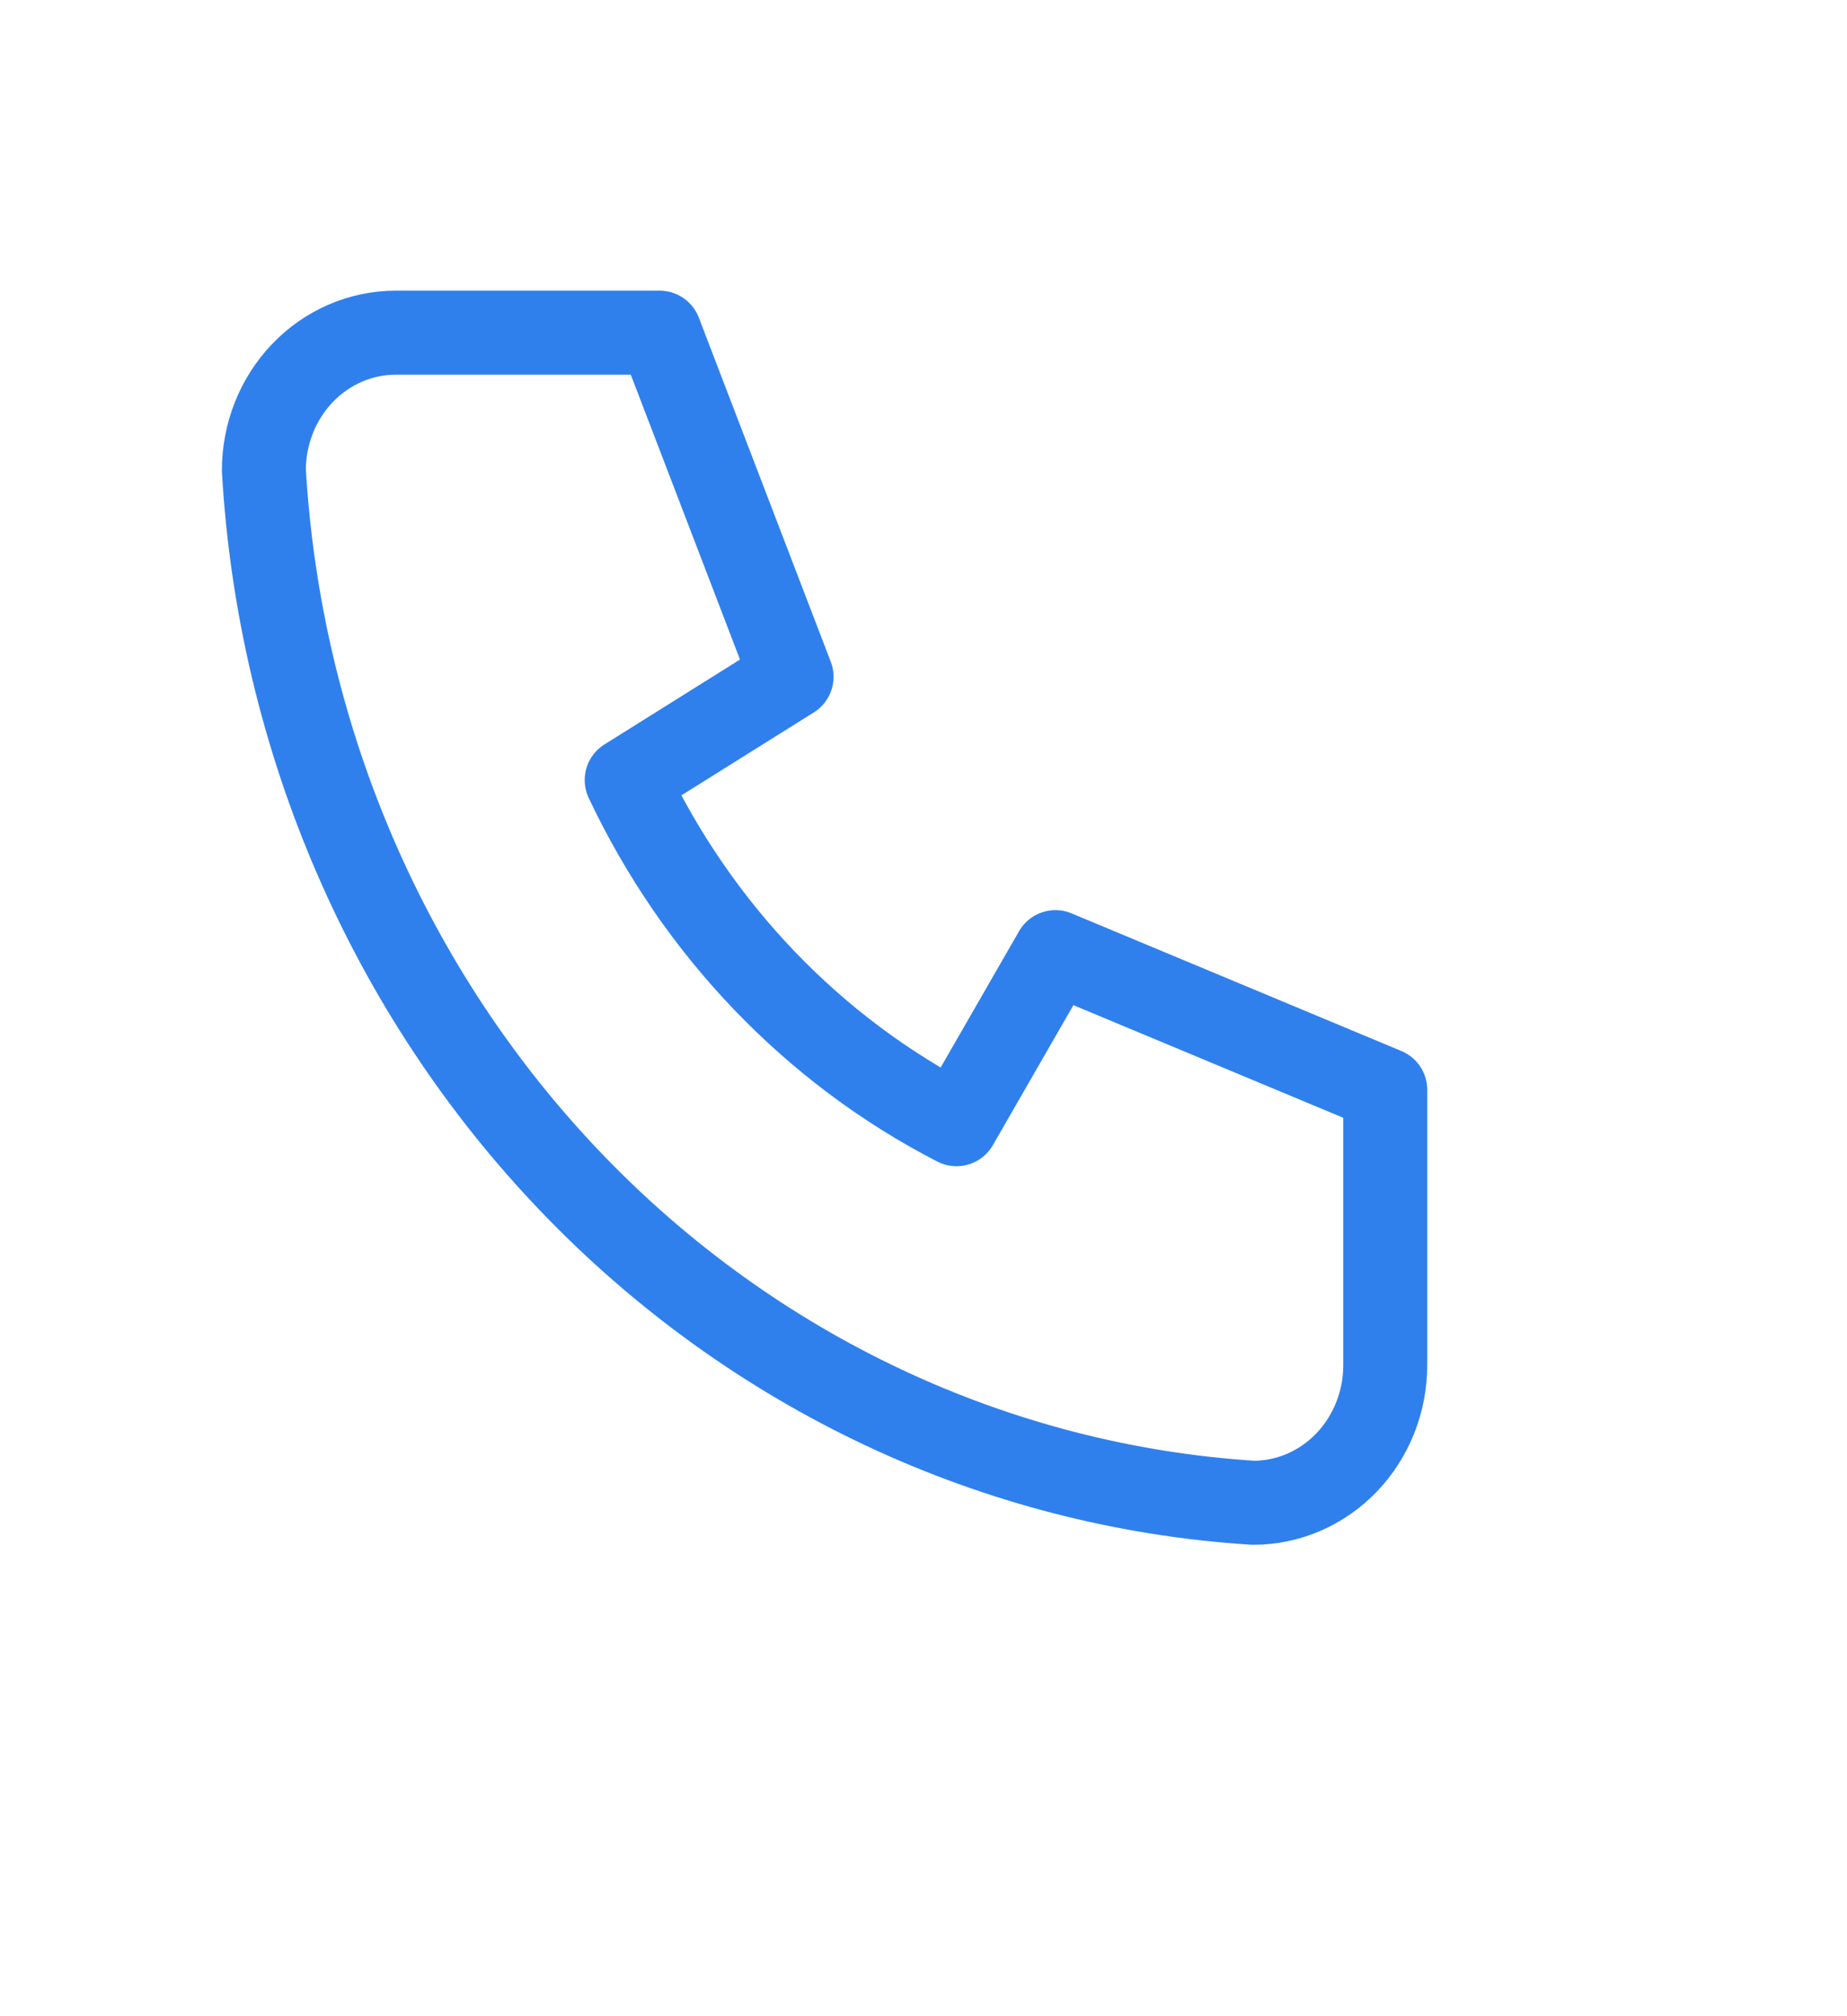 <svg width="44" height="48" viewBox="0 0 44 48" fill="none" xmlns="http://www.w3.org/2000/svg">
<path d="M9.429 7.92H15.714L18.857 16.113L14.929 18.571C16.611 22.129 19.373 25.009 22.786 26.764L25.143 22.668L33 25.945V32.499C33 33.368 32.669 34.202 32.08 34.817C31.49 35.431 30.691 35.777 29.857 35.777C23.727 35.388 17.946 32.674 13.604 28.146C9.261 23.618 6.658 17.589 6.286 11.197C6.286 10.328 6.617 9.495 7.206 8.88C7.796 8.265 8.595 7.92 9.429 7.92" stroke="#2F80ED" stroke-width="2" stroke-linecap="round" stroke-linejoin="round"/>
</svg>
